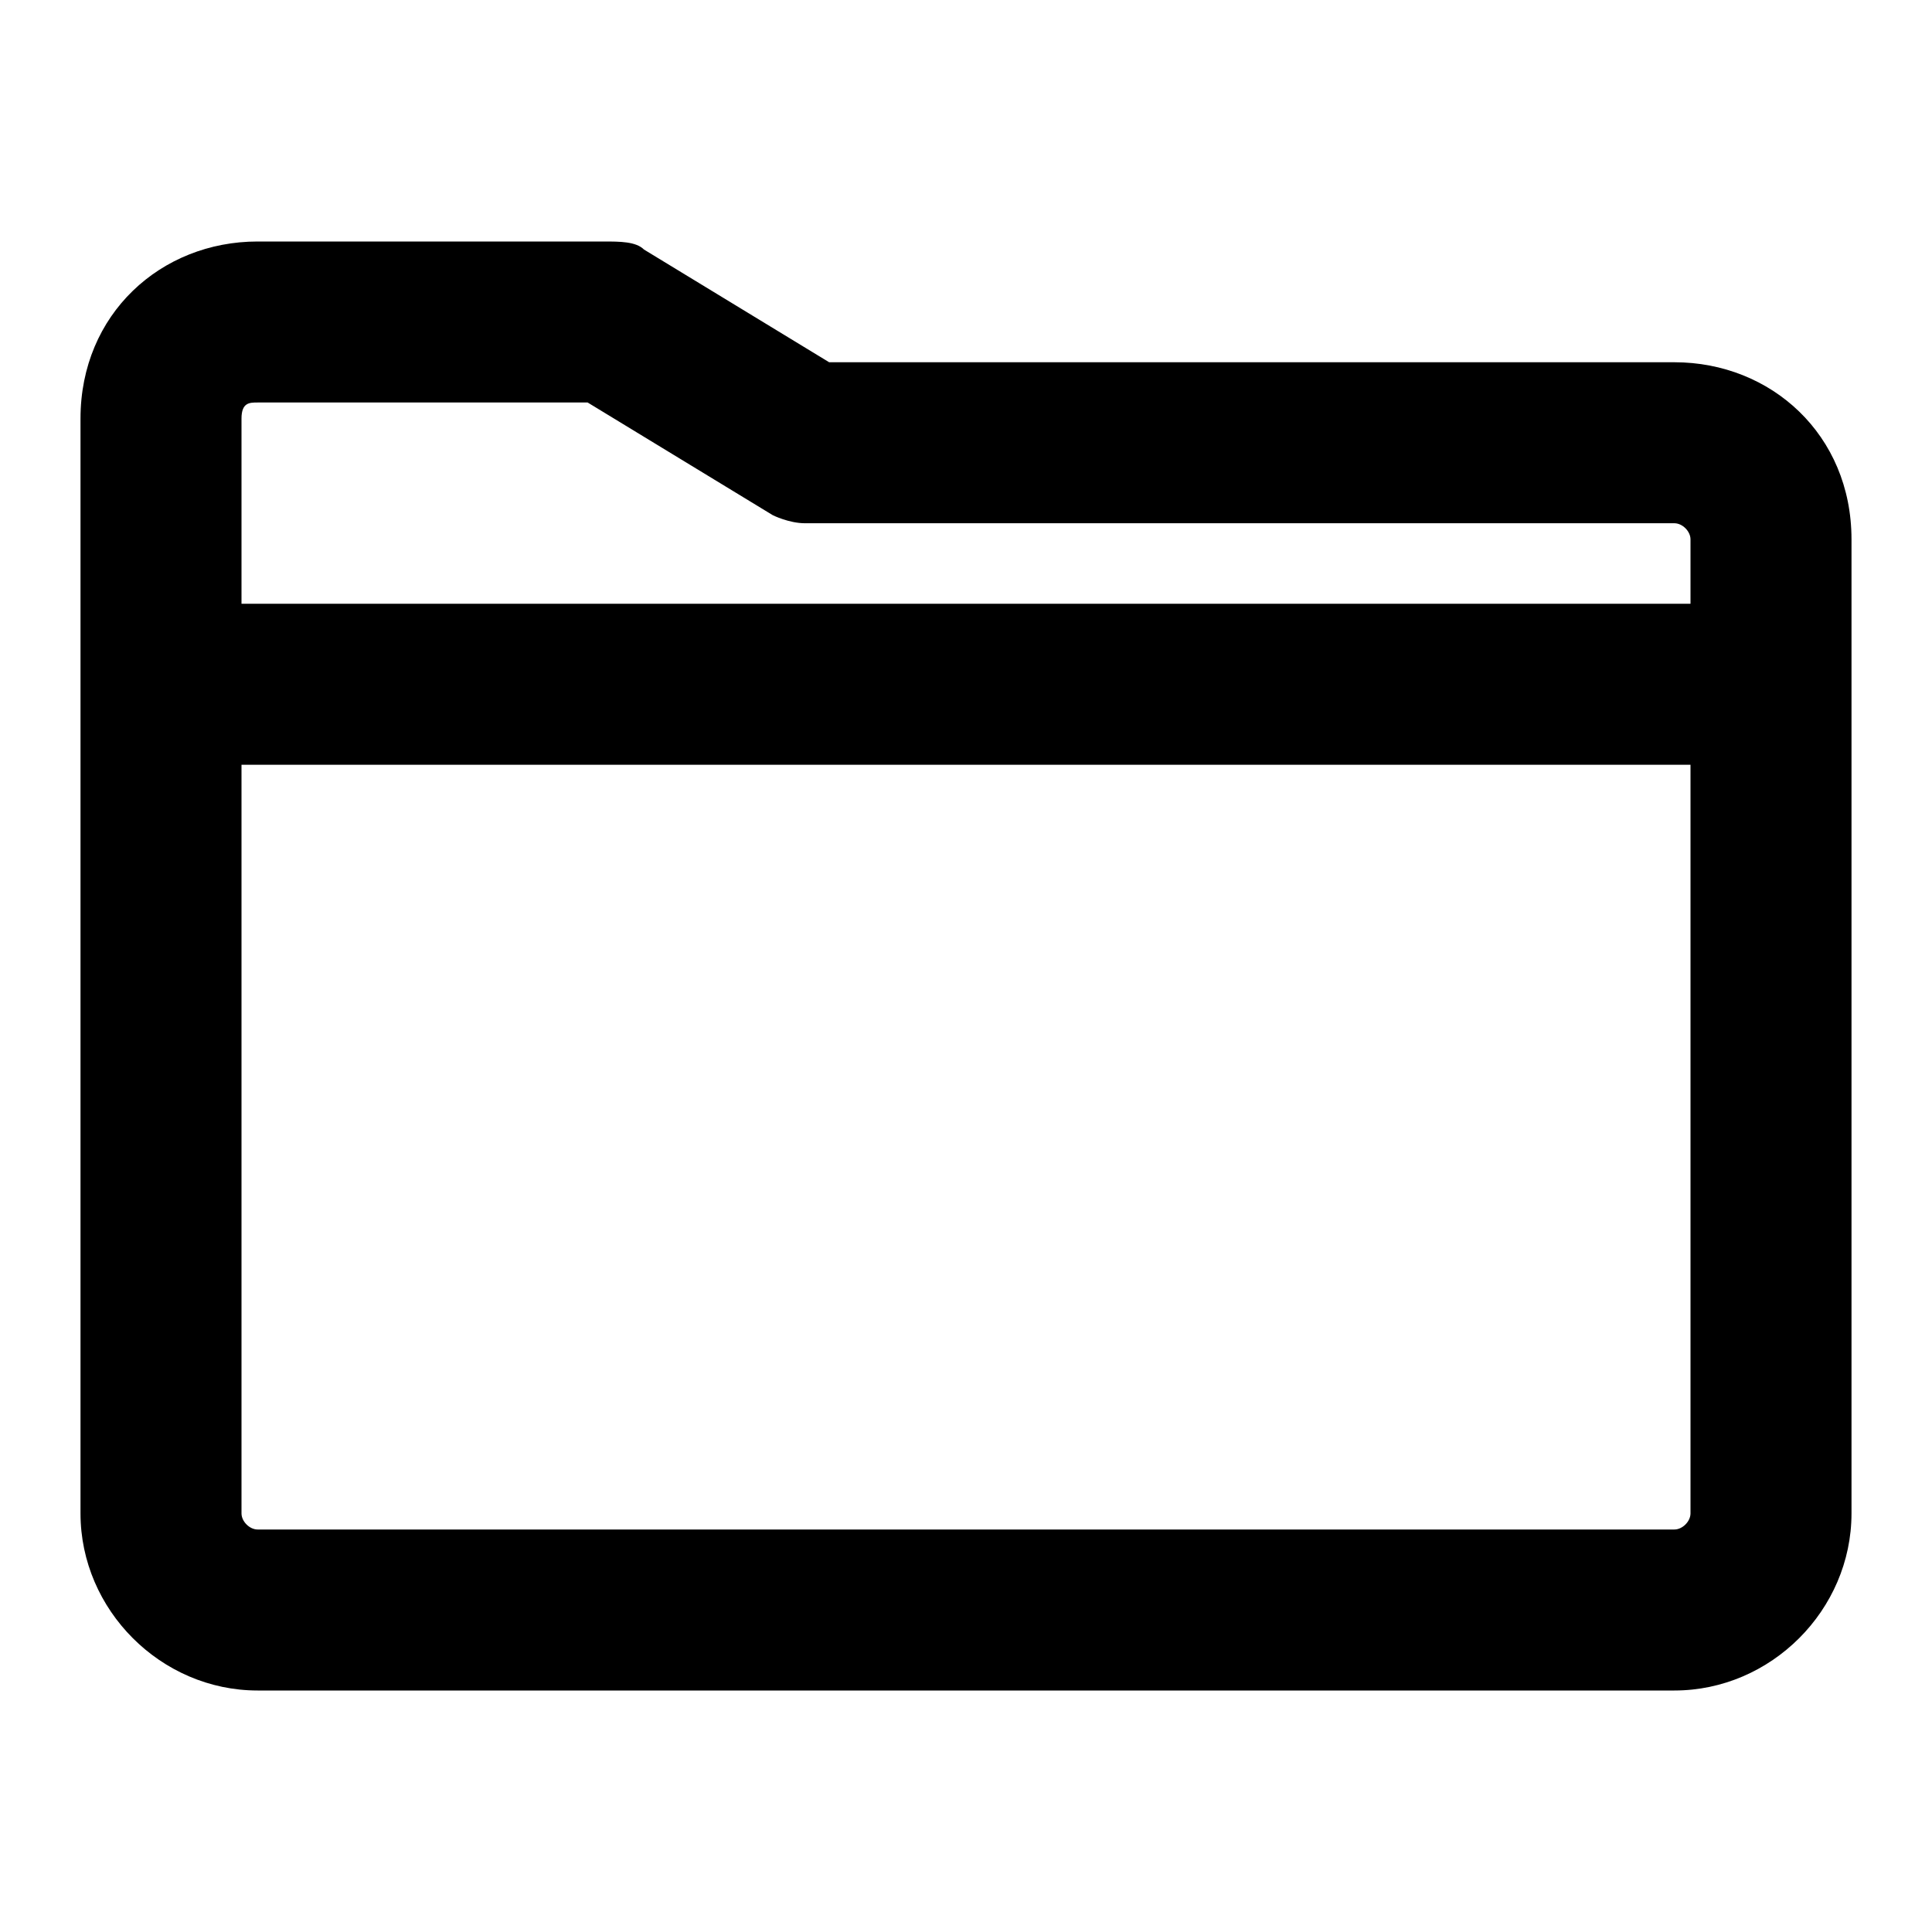 <?xml version="1.0" encoding="utf-8"?>
<!-- Generator: Adobe Illustrator 25.0.0, SVG Export Plug-In . SVG Version: 6.00 Build 0)  -->
<svg version="1.1" id="圖層_1" xmlns="http://www.w3.org/2000/svg" xmlns:xlink="http://www.w3.org/1999/xlink" x="0px" y="0px"
	 viewBox="0 0 24 24" style="enable-background:new 0 0 24 24;" xml:space="preserve">
<style type="text/css">
	.st0{fill-opacity:0;}
</style>
<rect id="矩形" class="st0" width="24" height="24"/>
<path id="形状" d="M20.8,4.5H10.3L8,3.1C7.9,3,7.7,3,7.5,3H3.2C2,3,1,3.9,1,5.2v13.6C1,20,2,21,3.2,21h17.6c1.2,0,2.2-1,2.2-2.2
	V6.7C23,5.4,22,4.5,20.8,4.5z M3.2,5h4.1l2.3,1.4C9.6,6.4,9.8,6.5,10,6.5h10.8c0.1,0,0.2,0.1,0.2,0.2v0.8H3V5.2C3,5,3.1,5,3.2,5z
	 M20.8,19H3.2C3.1,19,3,18.9,3,18.8V9.5h18v9.3C21,18.9,20.9,19,20.8,19z"/>
</svg>
